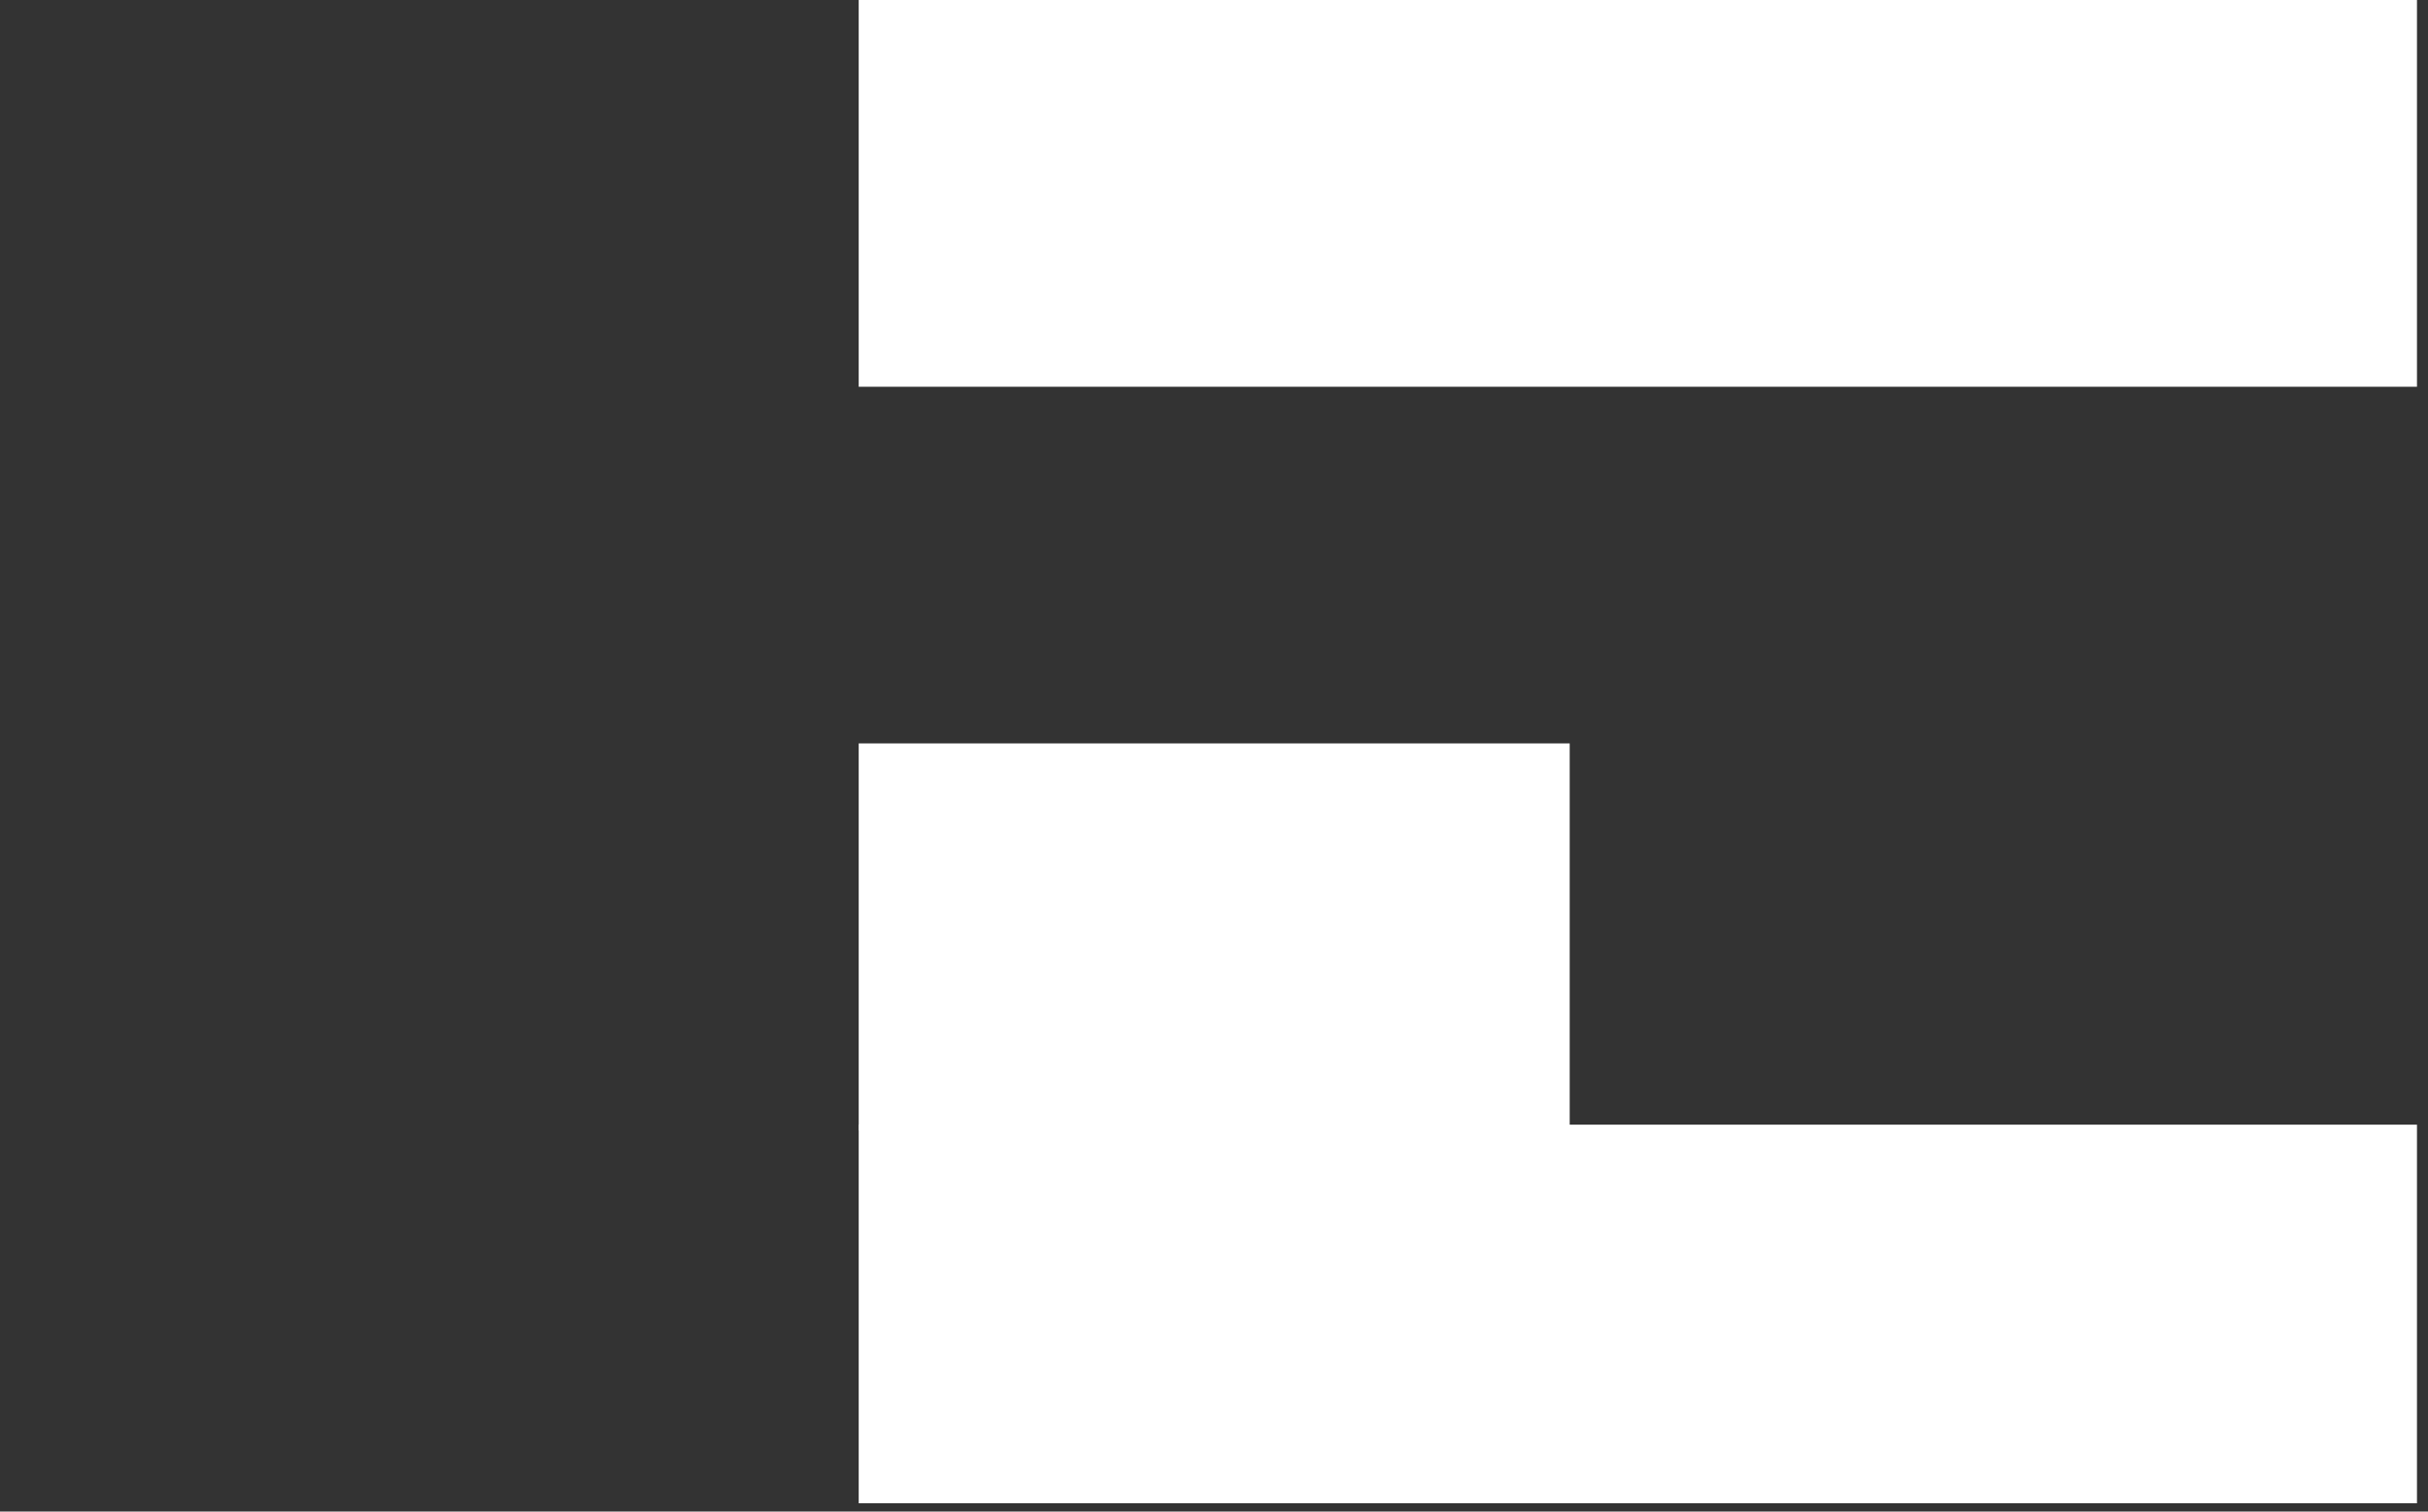 <svg xmlns="http://www.w3.org/2000/svg" xmlns:xlink="http://www.w3.org/1999/xlink" viewBox="0 0 303.93 189.23"><rect x="0" y="0" width="303.93" height="189.23" fill="#333333" stroke="none"/><defs><style>.cls-1{fill:none;}.cls-2{clip-path:url(#clip-path);}.cls-3{fill:#fff;}</style><clipPath id="clip-path" transform="translate(107.49 -6.87)"><rect class="cls-1" width="195.06" height="195.06"/></clipPath></defs><g id="Capa_2" data-name="Capa 2"><g id="Capa_1-2" data-name="Capa 1"><g class="cls-2"><path class="cls-3" d="M0,147.67H196.44V196.1H0Z" transform="translate(107.49 -6.87)"/></g><g class="cls-2"><path class="cls-3" d="M-107.49,99.94H89v48.42H-107.49Z" transform="translate(107.49 -6.87)"/></g><g class="cls-2"><path class="cls-3" d="M-.69,6.87H195.75V55.29H-.69Z" transform="translate(107.49 -6.87)"/></g></g></g></svg>